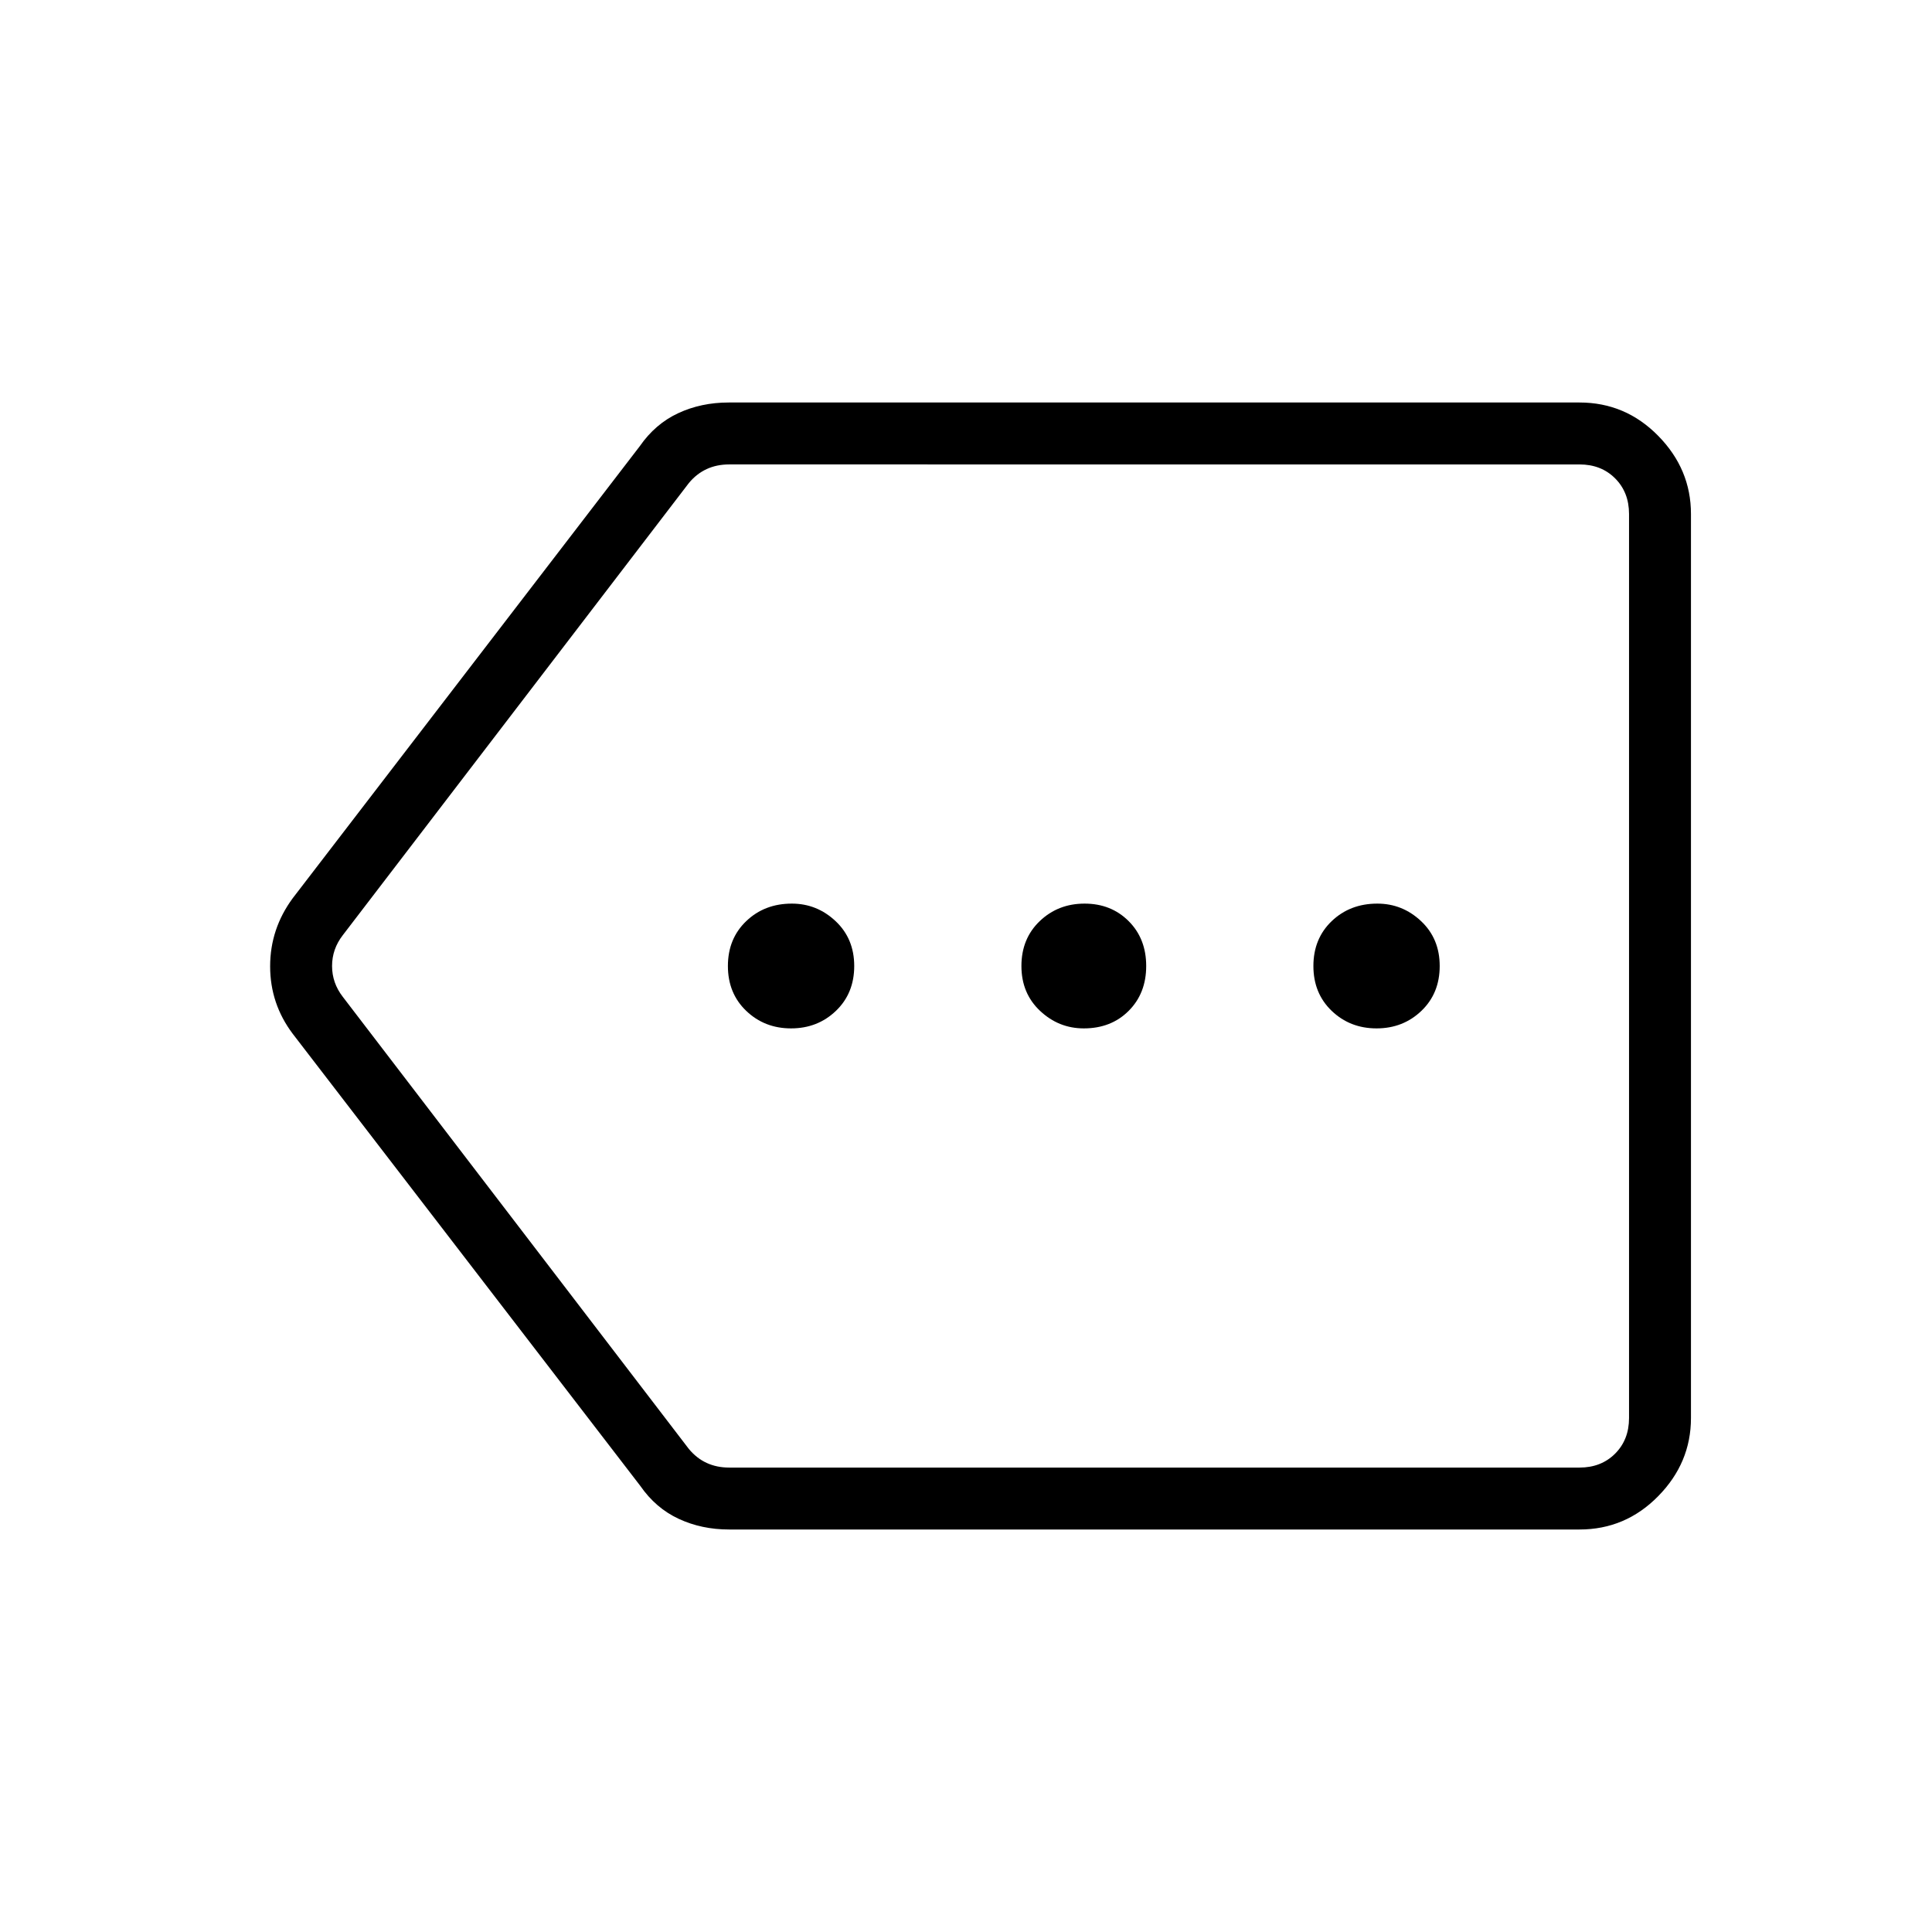 <svg xmlns="http://www.w3.org/2000/svg" width="48" height="48" viewBox="0 -960 960 960"><path d="M362.31-200q-13.68 0-25.08-5.31-11.4-5.3-19.08-16.38L145.46-446.31q-11.23-14.91-11.23-33.53t11.23-33.85l172.46-224.62q7.68-11.08 19.08-16.38 11.4-5.31 25.08-5.31h422.77q22.84 0 39.11 16.57 16.27 16.56 16.27 38.81v449.24q0 22.25-16.27 38.81Q807.69-200 784.85-200H362.31Zm0-30.77h422.54q10.77 0 17.69-6.92 6.92-6.93 6.92-17.69v-449.24q0-10.76-6.92-17.69-6.92-6.92-17.69-6.92H362.31q-6.16 0-11.16 2.31-5 2.3-8.84 6.92L170.38-495.38Q165-488.46 165-480t5.38 15.38L342.31-240q3.84 4.62 8.84 6.92 5 2.31 11.16 2.31ZM393.08-449q13.19 0 22.29-8.71 9.09-8.71 9.09-22.29 0-13.58-9.26-22.29-9.26-8.71-21.74-8.71-13.58 0-22.67 8.71-9.1 8.71-9.1 22.29 0 13.58 9.1 22.29 9.09 8.71 22.29 8.71Zm145.46 0q13.58 0 22.29-8.71 8.71-8.71 8.71-22.29 0-13.58-8.71-22.29-8.71-8.71-21.91-8.71-13.19 0-22.29 8.71-9.09 8.71-9.09 22.29 0 13.58 9.26 22.29 9.26 8.71 21.74 8.71ZM684-449q13.19 0 22.29-8.71 9.09-8.71 9.09-22.29 0-13.58-9.25-22.29-9.26-8.71-21.75-8.71-13.57 0-22.67 8.71-9.09 8.71-9.09 22.29 0 13.58 9.09 22.29Q670.81-449 684-449Zm-197.54-31Z"/></svg>